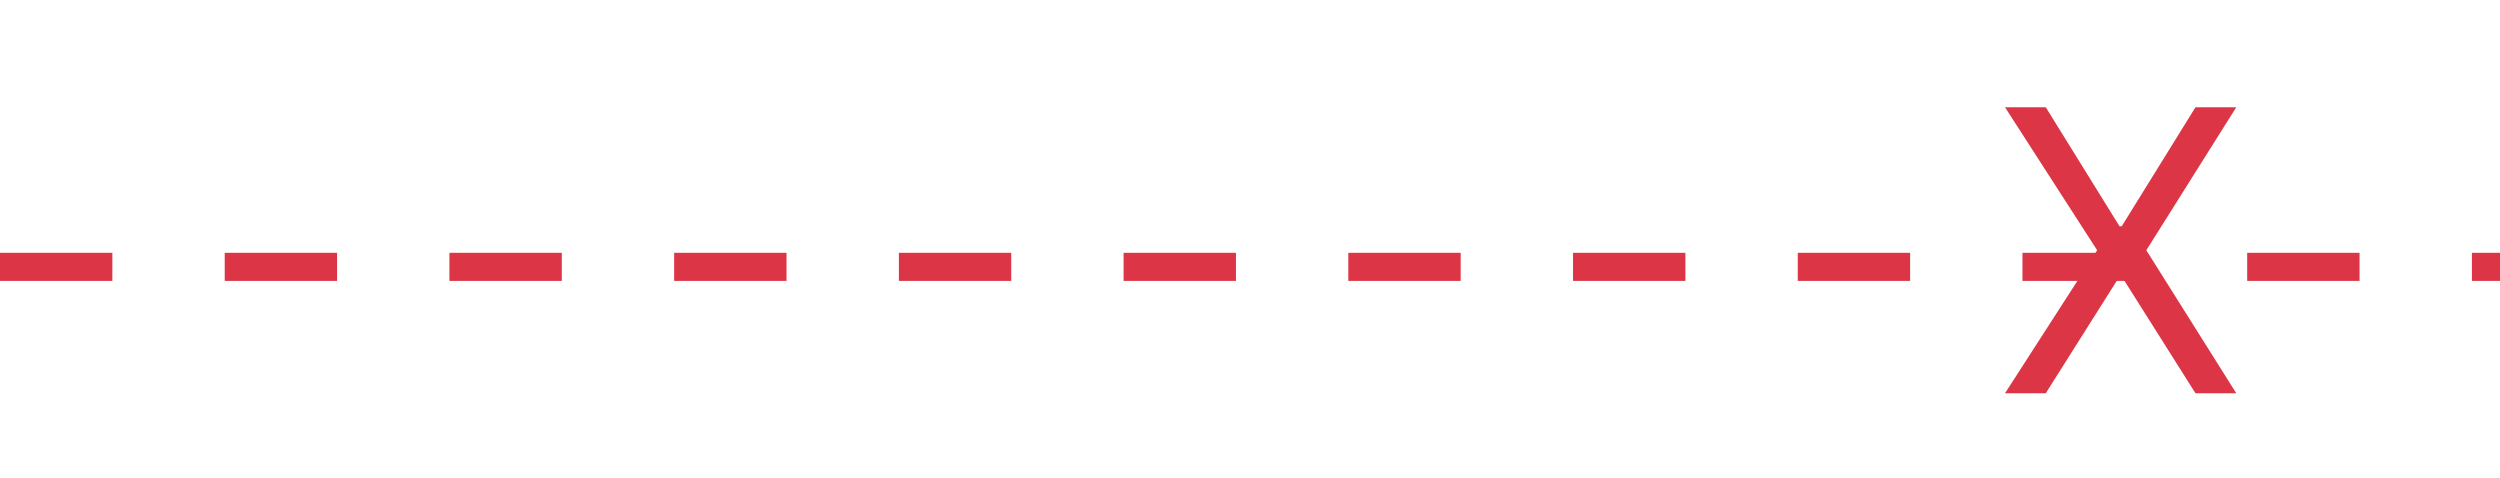 <svg width="89" height="17" viewBox="0 0 89 17" fill="none" xmlns="http://www.w3.org/2000/svg">
<line y1="9.5" x2="89" y2="9.5" stroke="#DC3545" stroke-dasharray="4 4"/>
<path d="M72.829 3.818L75.454 8.054H75.534L78.159 3.818H79.611L76.409 8.909L79.611 14H78.159L75.534 9.844H75.454L72.829 14H71.378L74.659 8.909L71.378 3.818H72.829Z" fill="#DC3545"/>
</svg>
